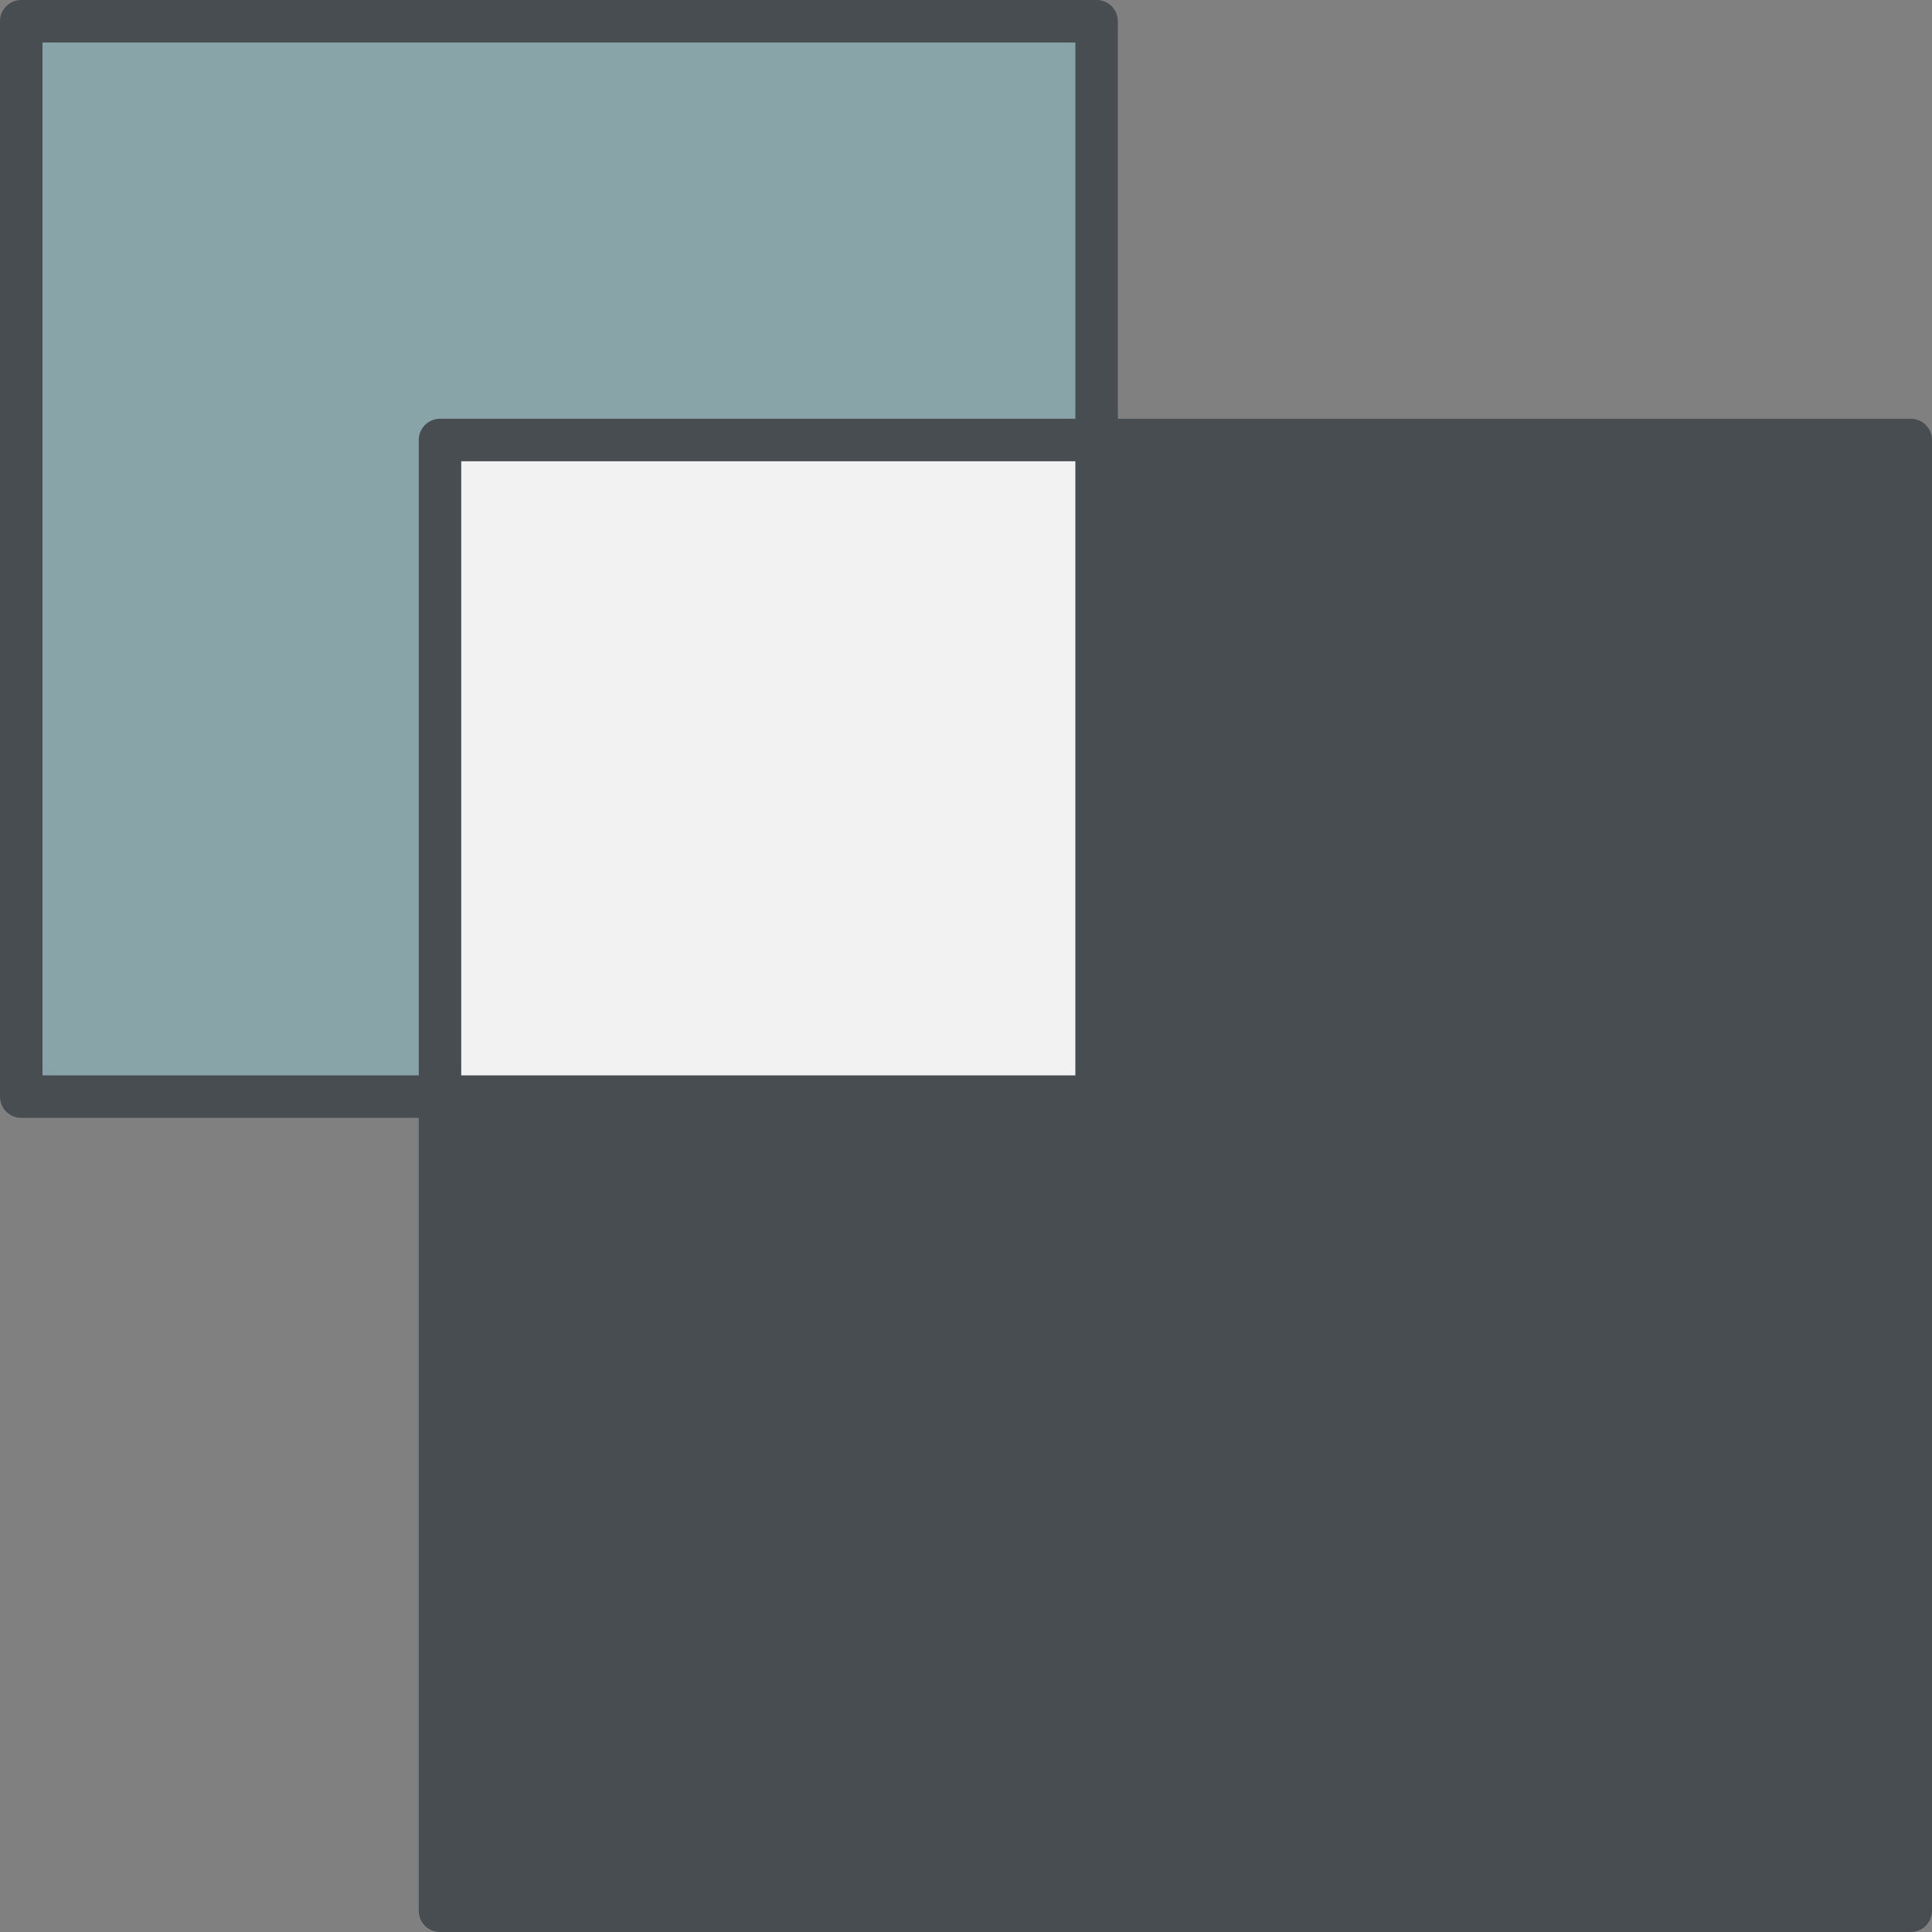 <svg xmlns="http://www.w3.org/2000/svg" width="181.873" height="181.873" viewBox="0 0 181.873 181.873">
    <rect x="0" y="0" width="181.873" height="181.873" fill="#808080" stroke="none"/>
    <g stroke="#484d51" stroke-linecap="round" stroke-linejoin="round" stroke-width="4px">
        <path fill="#484d51" d="M0 0H138.453V138.453H0z" transform="translate(-244.638 -5166.237) translate(286.058 5207.657)"/>
        <path fill="#89a4a9" d="M0 0H101.231V101.231H0z" transform="translate(-244.638 -5166.237) translate(246.638 5168.237)"/>
        <path fill="#f2f2f2" d="M0 0H61.811V61.811H0z" transform="translate(-244.638 -5166.237) translate(286.058 5207.657)"/>
    </g>
</svg>
